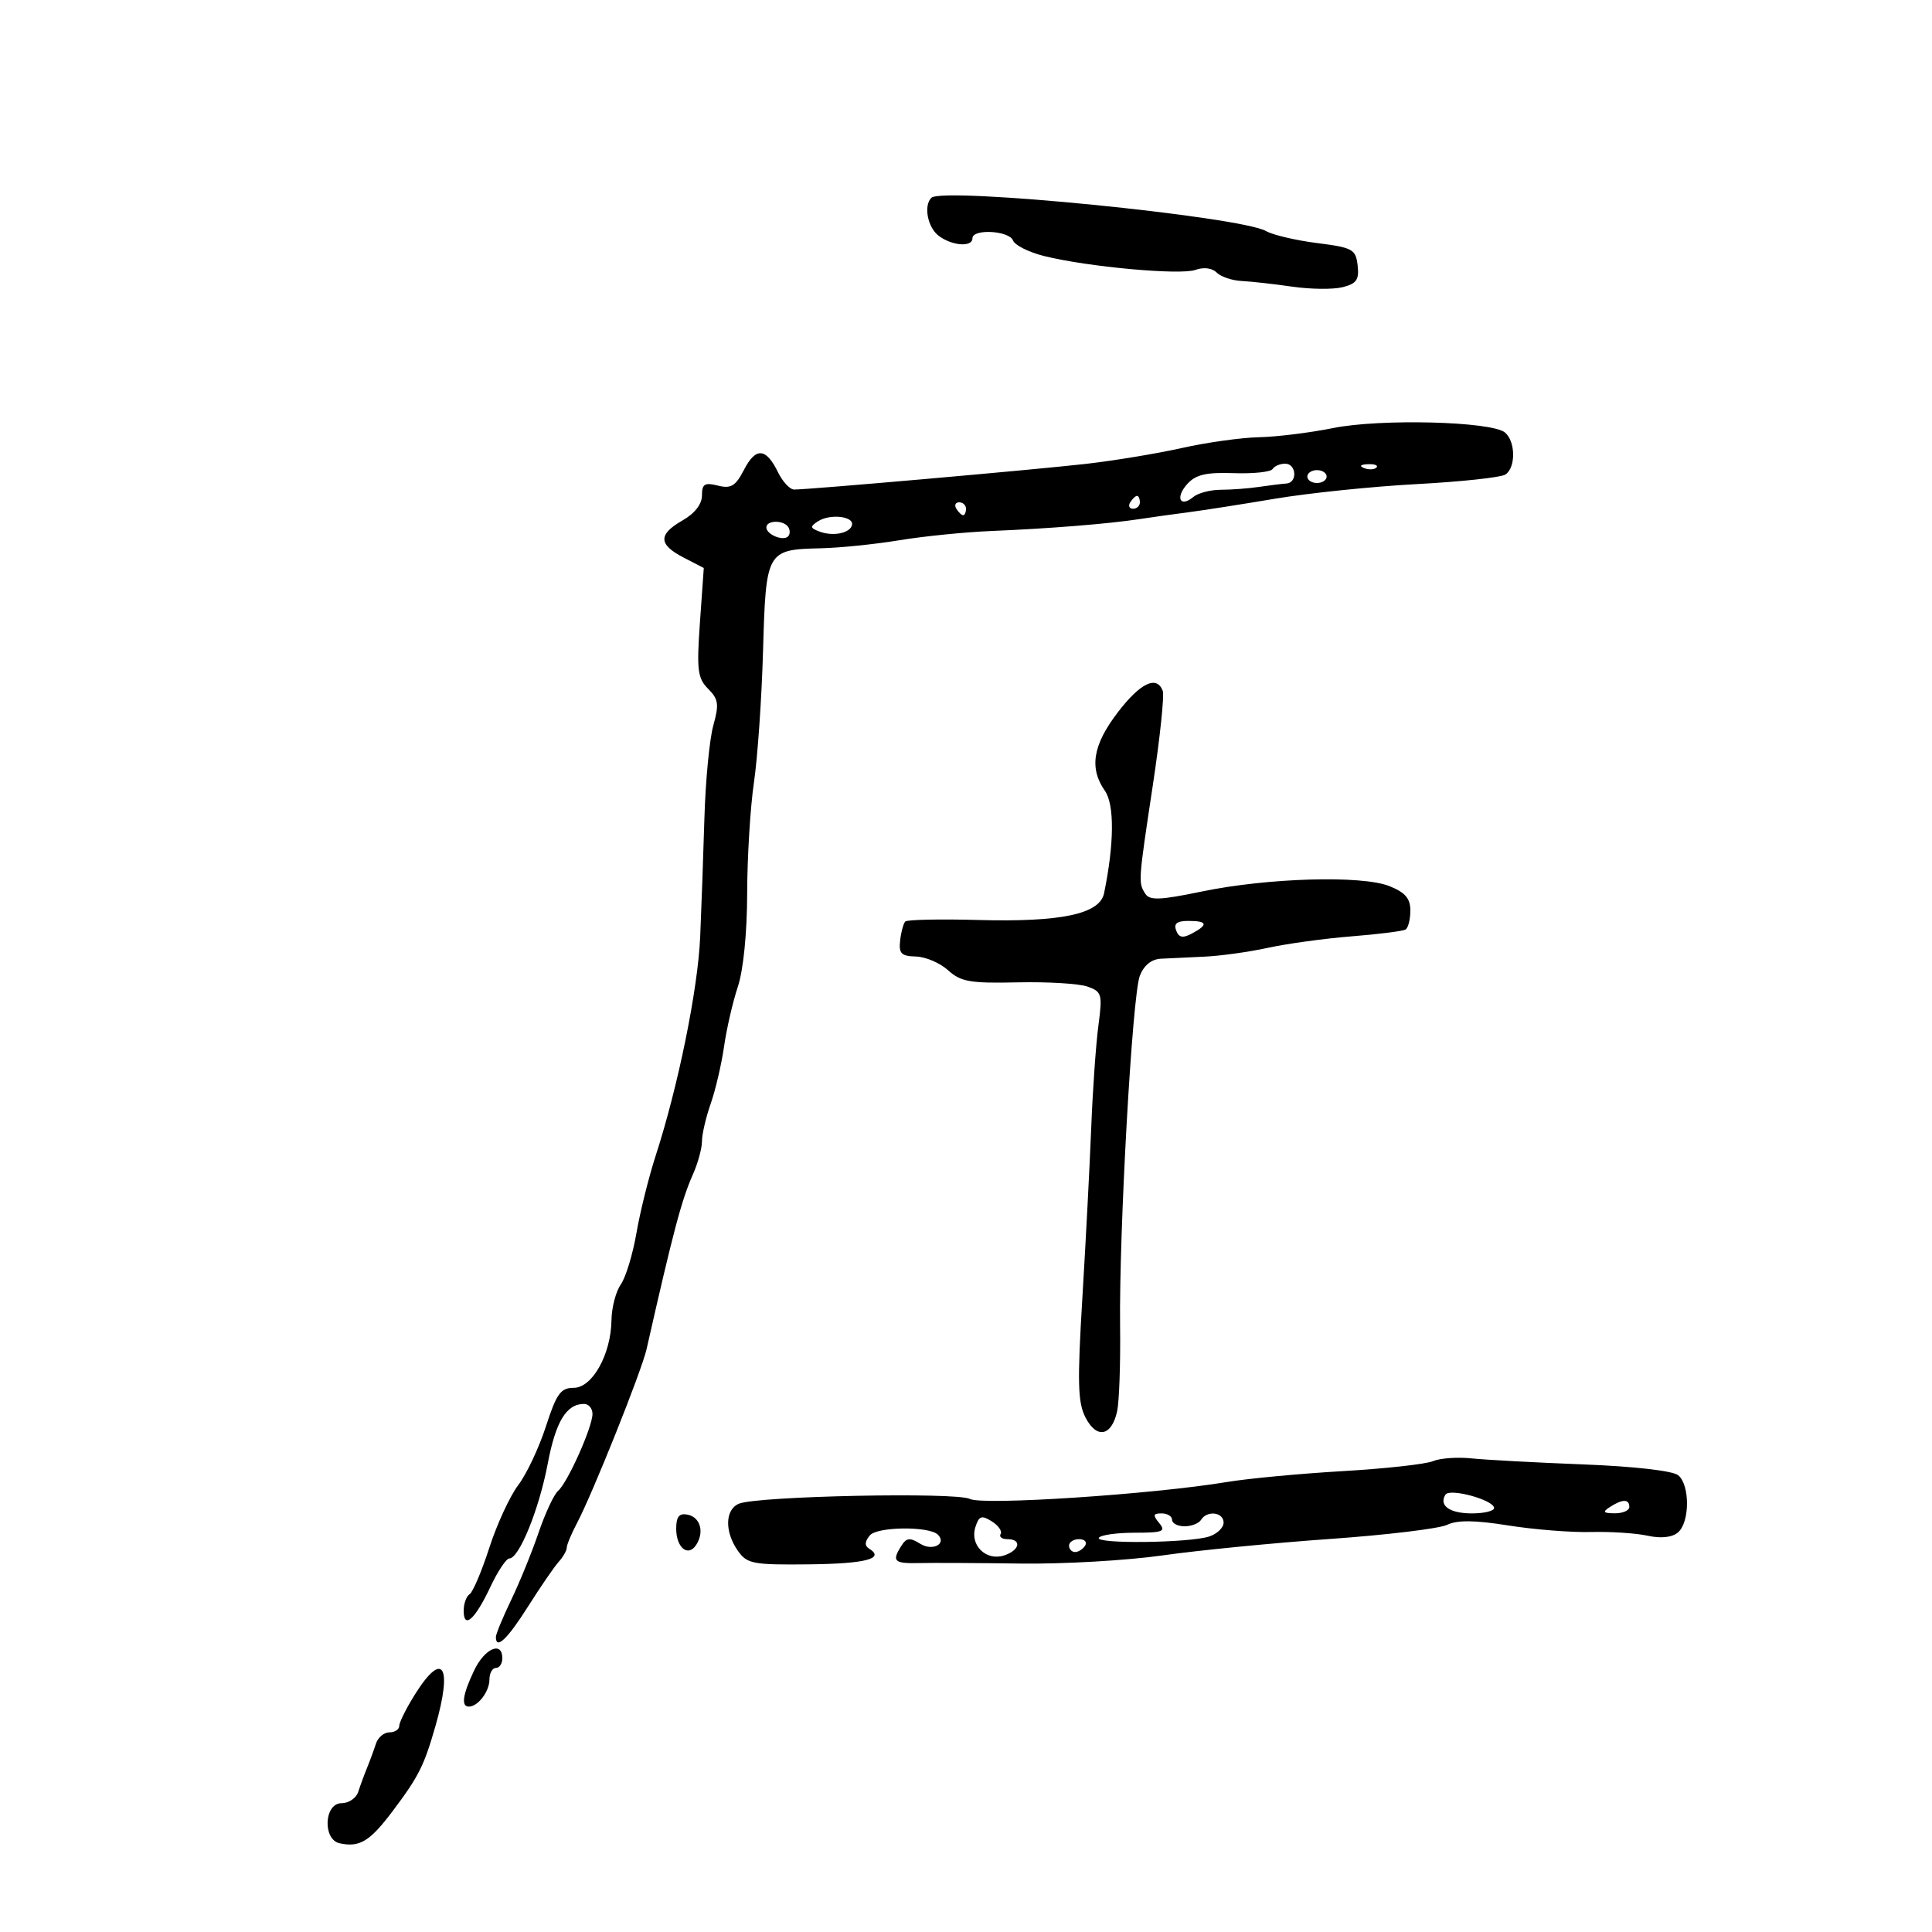 <svg xmlns="http://www.w3.org/2000/svg" width="300" height="300" viewBox="0 0 300 300" version="1.1">
	<path d="M 144.617 30.716 C 143.391 31.942, 144.038 35.308, 145.750 36.608 C 147.823 38.182, 151 38.419, 151 37 C 151 35.489, 156.710 35.801, 157.302 37.345 C 157.586 38.084, 159.771 39.174, 162.159 39.766 C 168.928 41.444, 183.271 42.755, 185.623 41.909 C 186.906 41.448, 188.212 41.612, 188.923 42.323 C 189.570 42.970, 191.315 43.560, 192.800 43.633 C 194.285 43.706, 197.825 44.102, 200.666 44.512 C 203.508 44.923, 207.024 44.960, 208.479 44.595 C 210.645 44.051, 211.069 43.437, 210.813 41.216 C 210.523 38.702, 210.059 38.446, 204.500 37.740 C 201.200 37.320, 197.643 36.485, 196.596 35.884 C 192.624 33.603, 146.333 29.001, 144.617 30.716 M 207 66.470 C 203.425 67.193, 198.250 67.833, 195.500 67.892 C 192.749 67.951, 187.349 68.707, 183.500 69.570 C 179.650 70.434, 172.900 71.547, 168.500 72.044 C 160.152 72.986, 125.383 76.041, 123.305 76.015 C 122.647 76.007, 121.522 74.796, 120.805 73.324 C 118.950 69.520, 117.358 69.406, 115.527 72.947 C 114.212 75.490, 113.510 75.915, 111.469 75.403 C 109.416 74.888, 109 75.146, 109 76.938 C 109 78.285, 107.878 79.731, 106.006 80.797 C 102.176 82.976, 102.213 84.542, 106.142 86.573 L 109.283 88.198 108.687 96.644 C 108.165 104.045, 108.322 105.322, 109.960 106.960 C 111.567 108.567, 111.679 109.364, 110.759 112.664 C 110.172 114.774, 109.552 121.225, 109.382 127 C 109.212 132.775, 108.916 141.100, 108.723 145.500 C 108.367 153.649, 105.305 168.684, 101.800 179.500 C 100.730 182.800, 99.391 188.191, 98.824 191.479 C 98.256 194.768, 97.164 198.356, 96.396 199.452 C 95.628 200.548, 94.978 203.032, 94.952 204.973 C 94.880 210.293, 91.980 215.500, 89.090 215.500 C 87.063 215.500, 86.421 216.391, 84.767 221.500 C 83.699 224.800, 81.767 228.897, 80.473 230.604 C 79.179 232.312, 77.155 236.696, 75.976 240.347 C 74.796 243.999, 73.419 247.241, 72.915 247.552 C 72.412 247.863, 72 249.018, 72 250.118 C 72 253.052, 73.766 251.476, 76.142 246.421 C 77.285 243.990, 78.610 242, 79.087 242 C 80.610 242, 83.717 234.343, 85.045 227.313 C 86.288 220.734, 87.946 218, 90.691 218 C 91.411 218, 92 218.700, 92 219.555 C 92 221.592, 88.142 230.218, 86.658 231.500 C 86.021 232.050, 84.657 234.975, 83.626 238 C 82.595 241.025, 80.682 245.722, 79.376 248.437 C 78.069 251.153, 77 253.740, 77 254.187 C 77 256.228, 78.781 254.540, 82 249.447 C 83.925 246.401, 86.063 243.287, 86.750 242.526 C 87.437 241.765, 88.003 240.773, 88.006 240.321 C 88.010 239.870, 88.726 238.150, 89.599 236.500 C 92.015 231.931, 99.630 212.893, 100.399 209.500 C 104.559 191.128, 105.829 186.342, 107.601 182.349 C 108.371 180.616, 109 178.310, 109 177.225 C 109 176.139, 109.611 173.507, 110.358 171.376 C 111.105 169.244, 112.037 165.250, 112.431 162.500 C 112.824 159.750, 113.788 155.572, 114.573 153.215 C 115.429 150.646, 116.008 144.841, 116.020 138.715 C 116.031 133.097, 116.504 125.350, 117.072 121.500 C 117.640 117.650, 118.276 108.440, 118.487 101.034 C 118.928 85.521, 119.035 85.331, 127.437 85.138 C 130.415 85.069, 135.922 84.506, 139.676 83.886 C 143.429 83.266, 149.875 82.620, 154 82.450 C 162.932 82.082, 172.175 81.338, 177 80.597 C 178.925 80.302, 182.300 79.830, 184.500 79.548 C 186.700 79.266, 192.775 78.317, 198 77.438 C 203.225 76.560, 213.125 75.539, 220 75.170 C 226.875 74.802, 233.063 74.136, 233.750 73.691 C 235.392 72.628, 235.353 68.538, 233.688 67.156 C 231.610 65.431, 214.337 64.987, 207 66.470 M 197.604 72.832 C 197.321 73.289, 194.608 73.576, 191.574 73.470 C 187.293 73.321, 185.680 73.696, 184.369 75.145 C 182.466 77.247, 183.220 78.892, 185.297 77.169 C 186.037 76.555, 187.960 76.052, 189.571 76.051 C 191.182 76.050, 193.850 75.850, 195.500 75.606 C 197.150 75.362, 199.063 75.126, 199.750 75.081 C 201.504 74.967, 201.320 72, 199.559 72 C 198.766 72, 197.887 72.374, 197.604 72.832 M 211.813 72.683 C 212.534 72.972, 213.397 72.936, 213.729 72.604 C 214.061 72.272, 213.471 72.036, 212.417 72.079 C 211.252 72.127, 211.015 72.364, 211.813 72.683 M 203 74 C 203 74.550, 203.675 75, 204.500 75 C 205.325 75, 206 74.550, 206 74 C 206 73.450, 205.325 73, 204.500 73 C 203.675 73, 203 73.450, 203 74 M 175.500 78 C 175.160 78.550, 175.359 79, 175.941 79 C 176.523 79, 177 78.550, 177 78 C 177 77.450, 176.802 77, 176.559 77 C 176.316 77, 175.840 77.450, 175.500 78 M 148.500 79 C 148.840 79.550, 149.316 80, 149.559 80 C 149.802 80, 150 79.550, 150 79 C 150 78.450, 149.523 78, 148.941 78 C 148.359 78, 148.160 78.450, 148.500 79 M 127.028 80.940 C 125.758 81.762, 125.785 81.980, 127.220 82.531 C 129.341 83.345, 132.047 82.796, 132.303 81.500 C 132.569 80.149, 128.860 79.756, 127.028 80.940 M 119 81.893 C 119 82.997, 121.595 84.072, 122.375 83.292 C 122.689 82.978, 122.706 82.334, 122.414 81.861 C 121.712 80.725, 119 80.750, 119 81.893 M 173.546 110.644 C 169.689 115.695, 169.106 119.279, 171.570 122.796 C 173.069 124.937, 173.018 131.062, 171.437 138.714 C 170.773 141.931, 164.761 143.207, 151.915 142.856 C 145.970 142.694, 140.866 142.800, 140.574 143.092 C 140.282 143.385, 139.921 144.712, 139.772 146.043 C 139.545 148.062, 139.949 148.473, 142.218 148.527 C 143.714 148.563, 145.964 149.523, 147.218 150.661 C 149.192 152.452, 150.647 152.705, 158 152.541 C 162.675 152.437, 167.569 152.733, 168.876 153.199 C 171.099 153.992, 171.207 154.382, 170.557 159.273 C 170.175 162.148, 169.677 169.225, 169.450 175 C 169.223 180.775, 168.605 192.660, 168.076 201.411 C 167.272 214.722, 167.352 217.779, 168.565 220.126 C 170.301 223.483, 172.617 223.021, 173.467 219.148 C 173.792 217.672, 173.999 211.747, 173.928 205.982 C 173.749 191.393, 175.813 154.623, 176.983 151.545 C 177.599 149.923, 178.776 148.953, 180.225 148.872 C 181.476 148.801, 184.525 148.656, 187 148.549 C 189.475 148.442, 193.926 147.824, 196.892 147.176 C 199.857 146.528, 205.707 145.726, 209.892 145.394 C 214.076 145.062, 217.838 144.586, 218.250 144.336 C 218.662 144.086, 219 142.761, 219 141.390 C 219 139.512, 218.199 138.577, 215.750 137.597 C 211.475 135.886, 196.839 136.309, 186.585 138.440 C 180.173 139.773, 178.515 139.840, 177.851 138.793 C 176.732 137.030, 176.735 136.995, 179.017 121.885 C 180.127 114.541, 180.816 107.963, 180.549 107.266 C 179.608 104.816, 177.055 106.048, 173.546 110.644 M 182.631 144.482 C 183.062 145.603, 183.662 145.716, 185.100 144.947 C 187.659 143.577, 187.491 143, 184.531 143 C 182.761 143, 182.224 143.419, 182.631 144.482 M 222.500 226.890 C 221.400 227.357, 215.100 228.053, 208.500 228.436 C 201.900 228.820, 193.800 229.581, 190.500 230.129 C 178.946 232.045, 152.589 233.780, 150.607 232.756 C 148.510 231.671, 117.626 232.305, 114.750 233.492 C 112.580 234.387, 112.491 237.828, 114.561 240.783 C 115.997 242.834, 116.874 243.003, 125.559 242.912 C 134.394 242.820, 137.468 242.025, 134.968 240.480 C 134.227 240.022, 134.259 239.392, 135.073 238.412 C 136.207 237.046, 144.295 236.962, 145.635 238.302 C 147.054 239.720, 144.813 240.900, 142.923 239.730 C 141.301 238.724, 140.765 238.773, 139.985 240 C 138.433 242.440, 138.805 242.805, 142.750 242.712 C 144.813 242.663, 151.900 242.698, 158.500 242.789 C 165.100 242.880, 175 242.311, 180.500 241.526 C 186 240.740, 197.700 239.590, 206.500 238.970 C 215.300 238.350, 223.492 237.363, 224.704 236.777 C 226.279 236.015, 228.992 236.042, 234.204 236.872 C 238.217 237.511, 243.991 237.969, 247.035 237.890 C 250.080 237.811, 254.036 238.069, 255.826 238.462 C 257.899 238.917, 259.612 238.737, 260.541 237.966 C 262.401 236.422, 262.436 230.607, 260.594 229.078 C 259.758 228.385, 253.782 227.702, 245.844 227.393 C 238.505 227.108, 230.700 226.687, 228.500 226.458 C 226.300 226.229, 223.600 226.423, 222.500 226.890 M 224.442 232.094 C 223.394 233.789, 225.109 235, 228.559 235 C 230.452 235, 232 234.626, 232 234.168 C 232 232.920, 225.101 231.027, 224.442 232.094 M 250 234 C 248.787 234.784, 248.931 234.972, 250.750 234.985 C 251.988 234.993, 253 234.550, 253 234 C 253 232.747, 251.939 232.747, 250 234 M 105 237.368 C 105 240.342, 106.851 241.836, 108.111 239.878 C 109.406 237.865, 108.736 235.573, 106.739 235.188 C 105.459 234.942, 105 235.518, 105 237.368 M 151.456 237.140 C 150.572 239.924, 153.092 242.423, 155.888 241.535 C 158.343 240.756, 158.725 239, 156.441 239 C 155.584 239, 155.104 238.640, 155.376 238.200 C 155.648 237.760, 155.026 236.873, 153.994 236.228 C 152.413 235.241, 152.013 235.384, 151.456 237.140 M 180 236.500 C 181.079 237.800, 180.569 238, 176.181 238 C 173.397 238, 170.898 238.356, 170.629 238.791 C 170.027 239.765, 184.639 239.594, 187.750 238.591 C 188.988 238.192, 190 237.221, 190 236.433 C 190 234.803, 187.436 234.486, 186.500 236 C 186.160 236.550, 185.009 237, 183.941 237 C 182.873 237, 182 236.550, 182 236 C 182 235.450, 181.270 235, 180.378 235 C 179.049 235, 178.980 235.271, 180 236.500 M 166 240 C 166 240.550, 166.423 241, 166.941 241 C 167.459 241, 168.160 240.550, 168.500 240 C 168.840 239.450, 168.416 239, 167.559 239 C 166.702 239, 166 239.450, 166 240 M 73.614 259.401 C 71.841 263.137, 71.570 265, 72.800 265 C 74.213 265, 76 262.655, 76 260.800 C 76 259.810, 76.450 259, 77 259 C 77.550 259, 78 258.325, 78 257.500 C 78 254.759, 75.252 255.950, 73.614 259.401 M 64.513 262.980 C 63.131 265.169, 62 267.419, 62 267.980 C 62 268.541, 61.311 269, 60.469 269 C 59.626 269, 58.686 269.788, 58.378 270.750 C 58.070 271.712, 57.450 273.400, 57 274.500 C 56.550 275.600, 55.930 277.288, 55.622 278.250 C 55.314 279.212, 54.149 280, 53.031 280 C 50.327 280, 50.071 285.654, 52.750 286.228 C 55.858 286.895, 57.434 285.933, 61 281.190 C 65.023 275.840, 65.846 274.201, 67.623 268 C 70.292 258.681, 68.774 256.230, 64.513 262.980" stroke="none" fill="black" fill-rule="evenodd"/>
</svg>